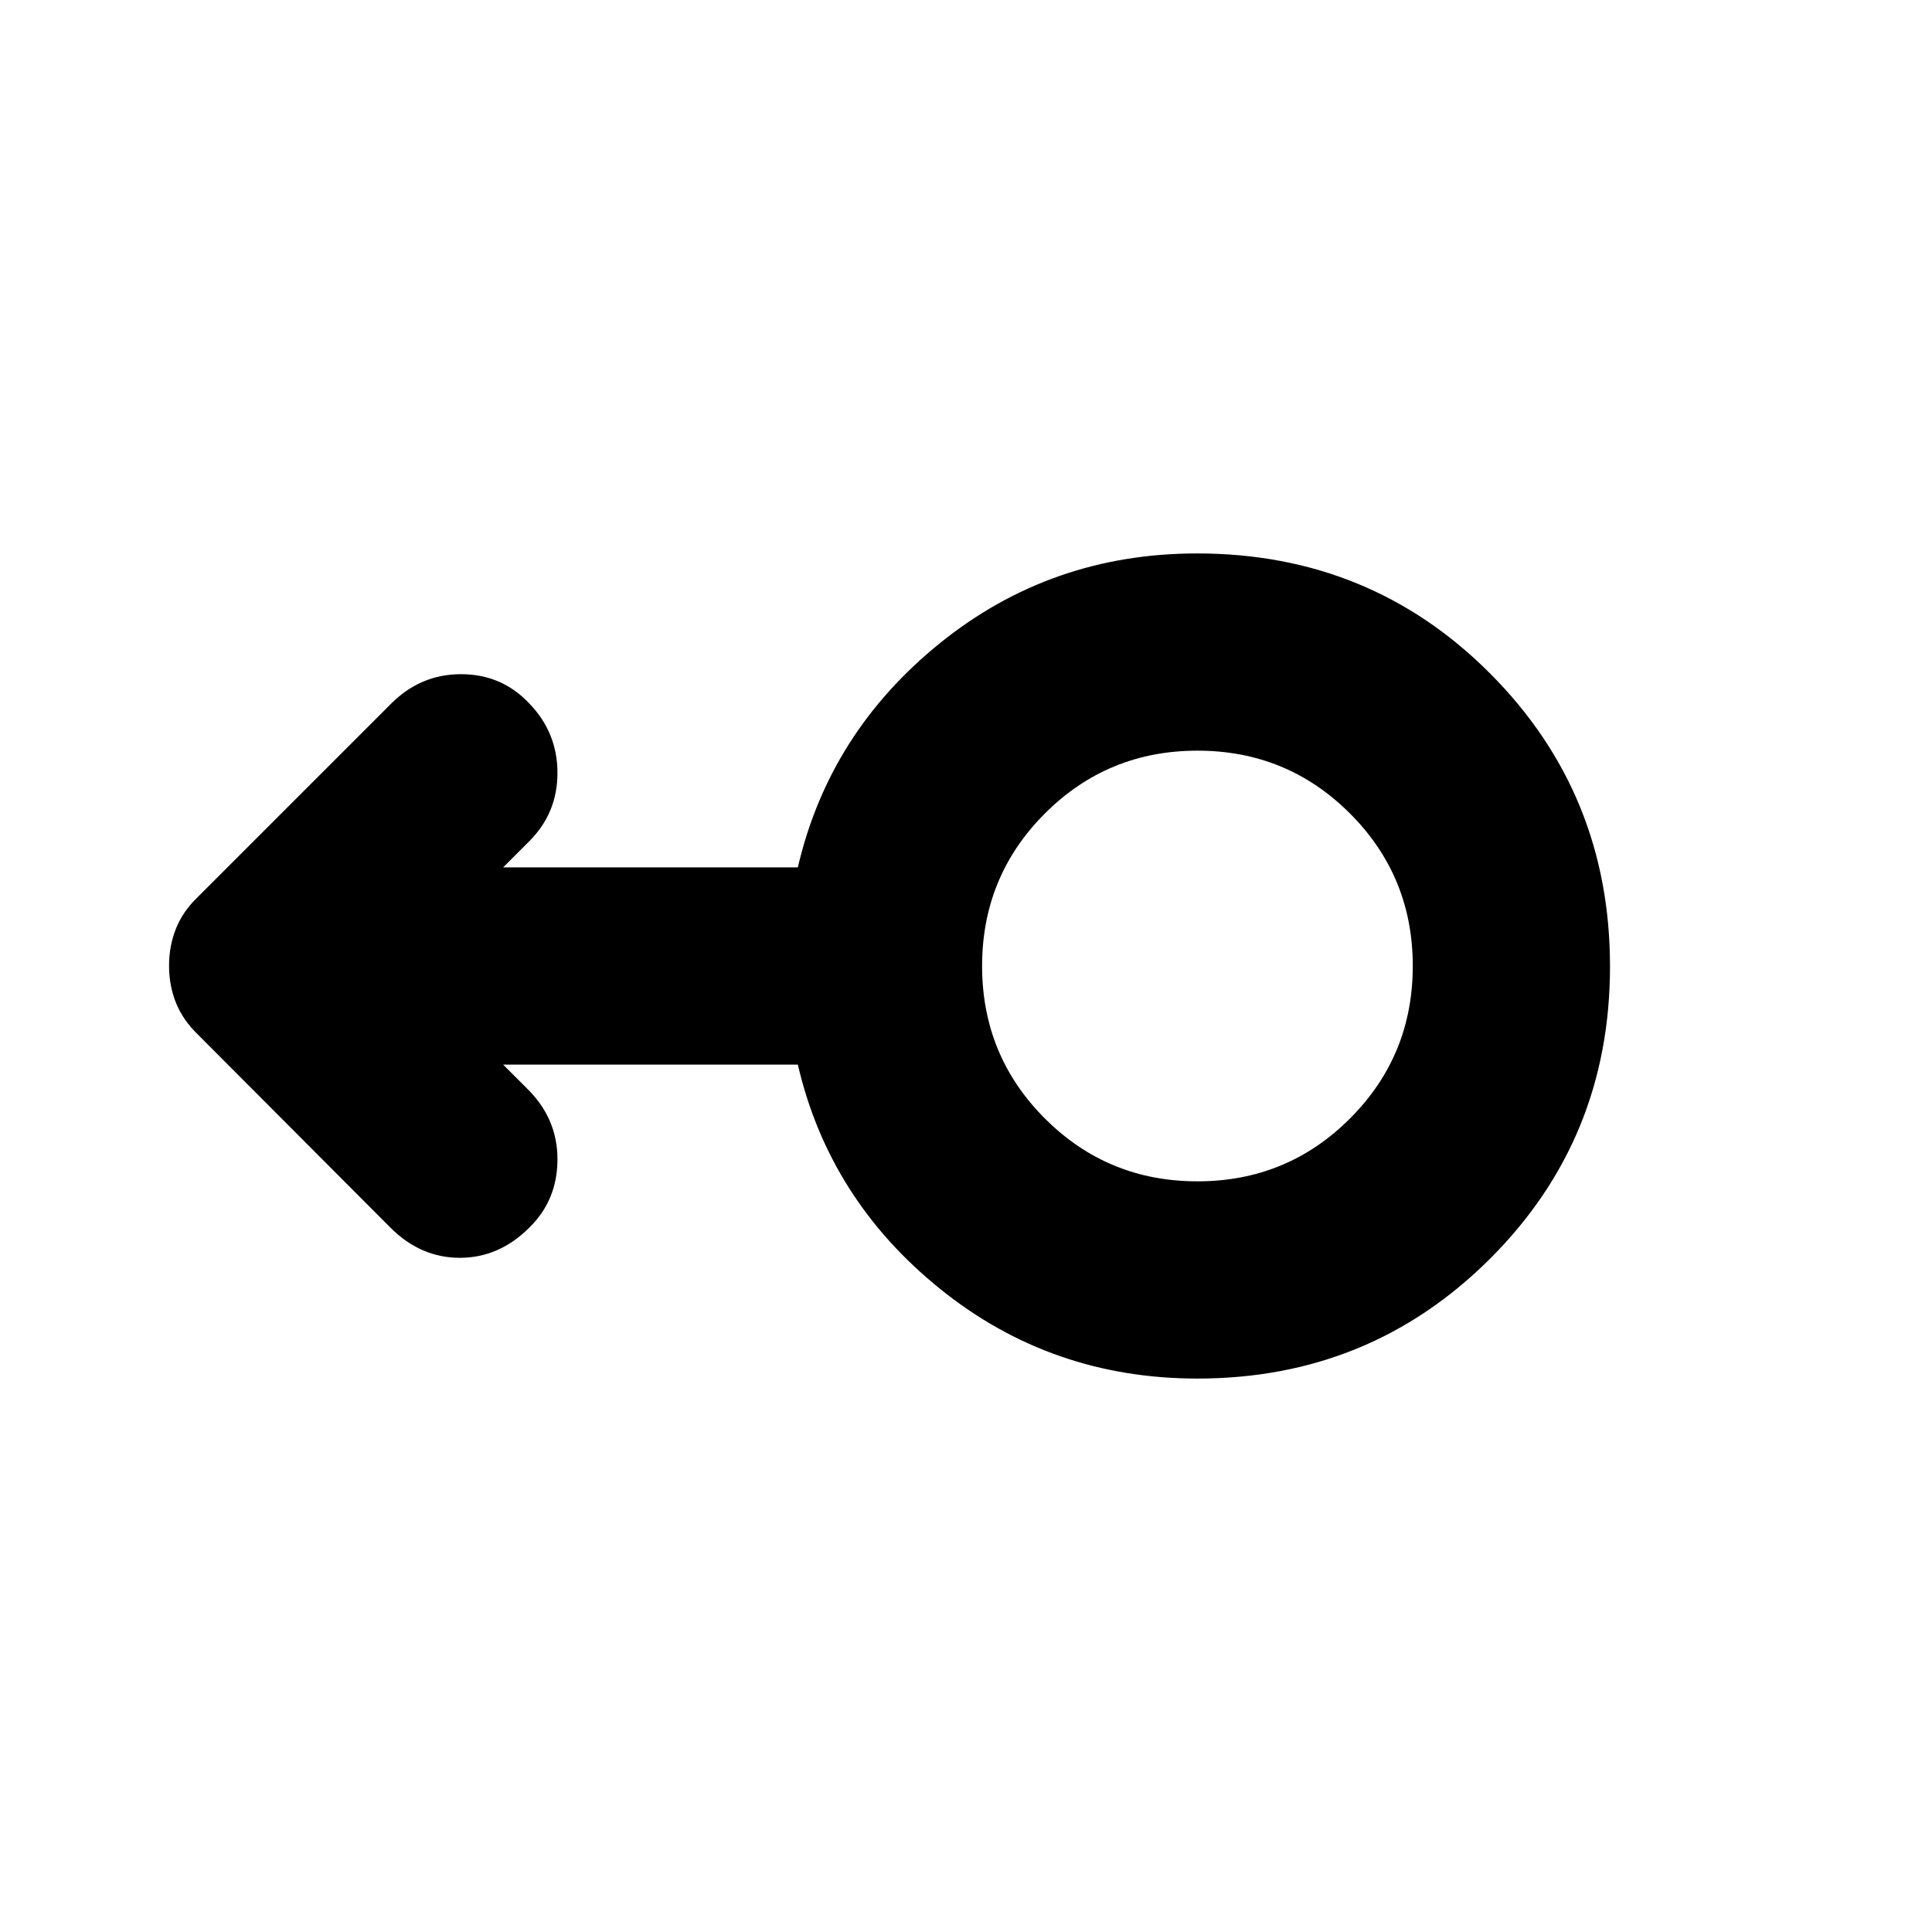 <svg xmlns="http://www.w3.org/2000/svg" height="20" viewBox="0 -960 960 960" width="20"><path d="M595-275q-72.59 0-127.8-44.5Q412-364 396.44-431H250l12 12q15 14.75 15 35.04T263-350q-15 15-34.5 15T194-350l-95.6-95.87q-7.58-7.34-10.99-15.91T84-480.14q0-9.8 3.41-18.36Q90.82-507.07 98-514l96-96q14.75-15 35.04-15T263-610.46q14 14.52 14 34.49 0 19.97-13.98 33.95L250-529h146.44q15.56-67 70.71-111.5Q522.3-685 594.82-685q86.18 0 145.68 59.73 59.5 59.72 59.5 145.5 0 85.77-59.66 145.27Q680.68-275 595-275Zm0-98q44.58 0 75.79-31.21Q702-435.42 702-480q0-44.58-31.21-75.79Q639.58-587 595-587q-44.58 0-75.79 31.21Q488-524.58 488-480q0 44.58 31.21 75.79Q550.42-373 595-373Zm0-107Z"/></svg>